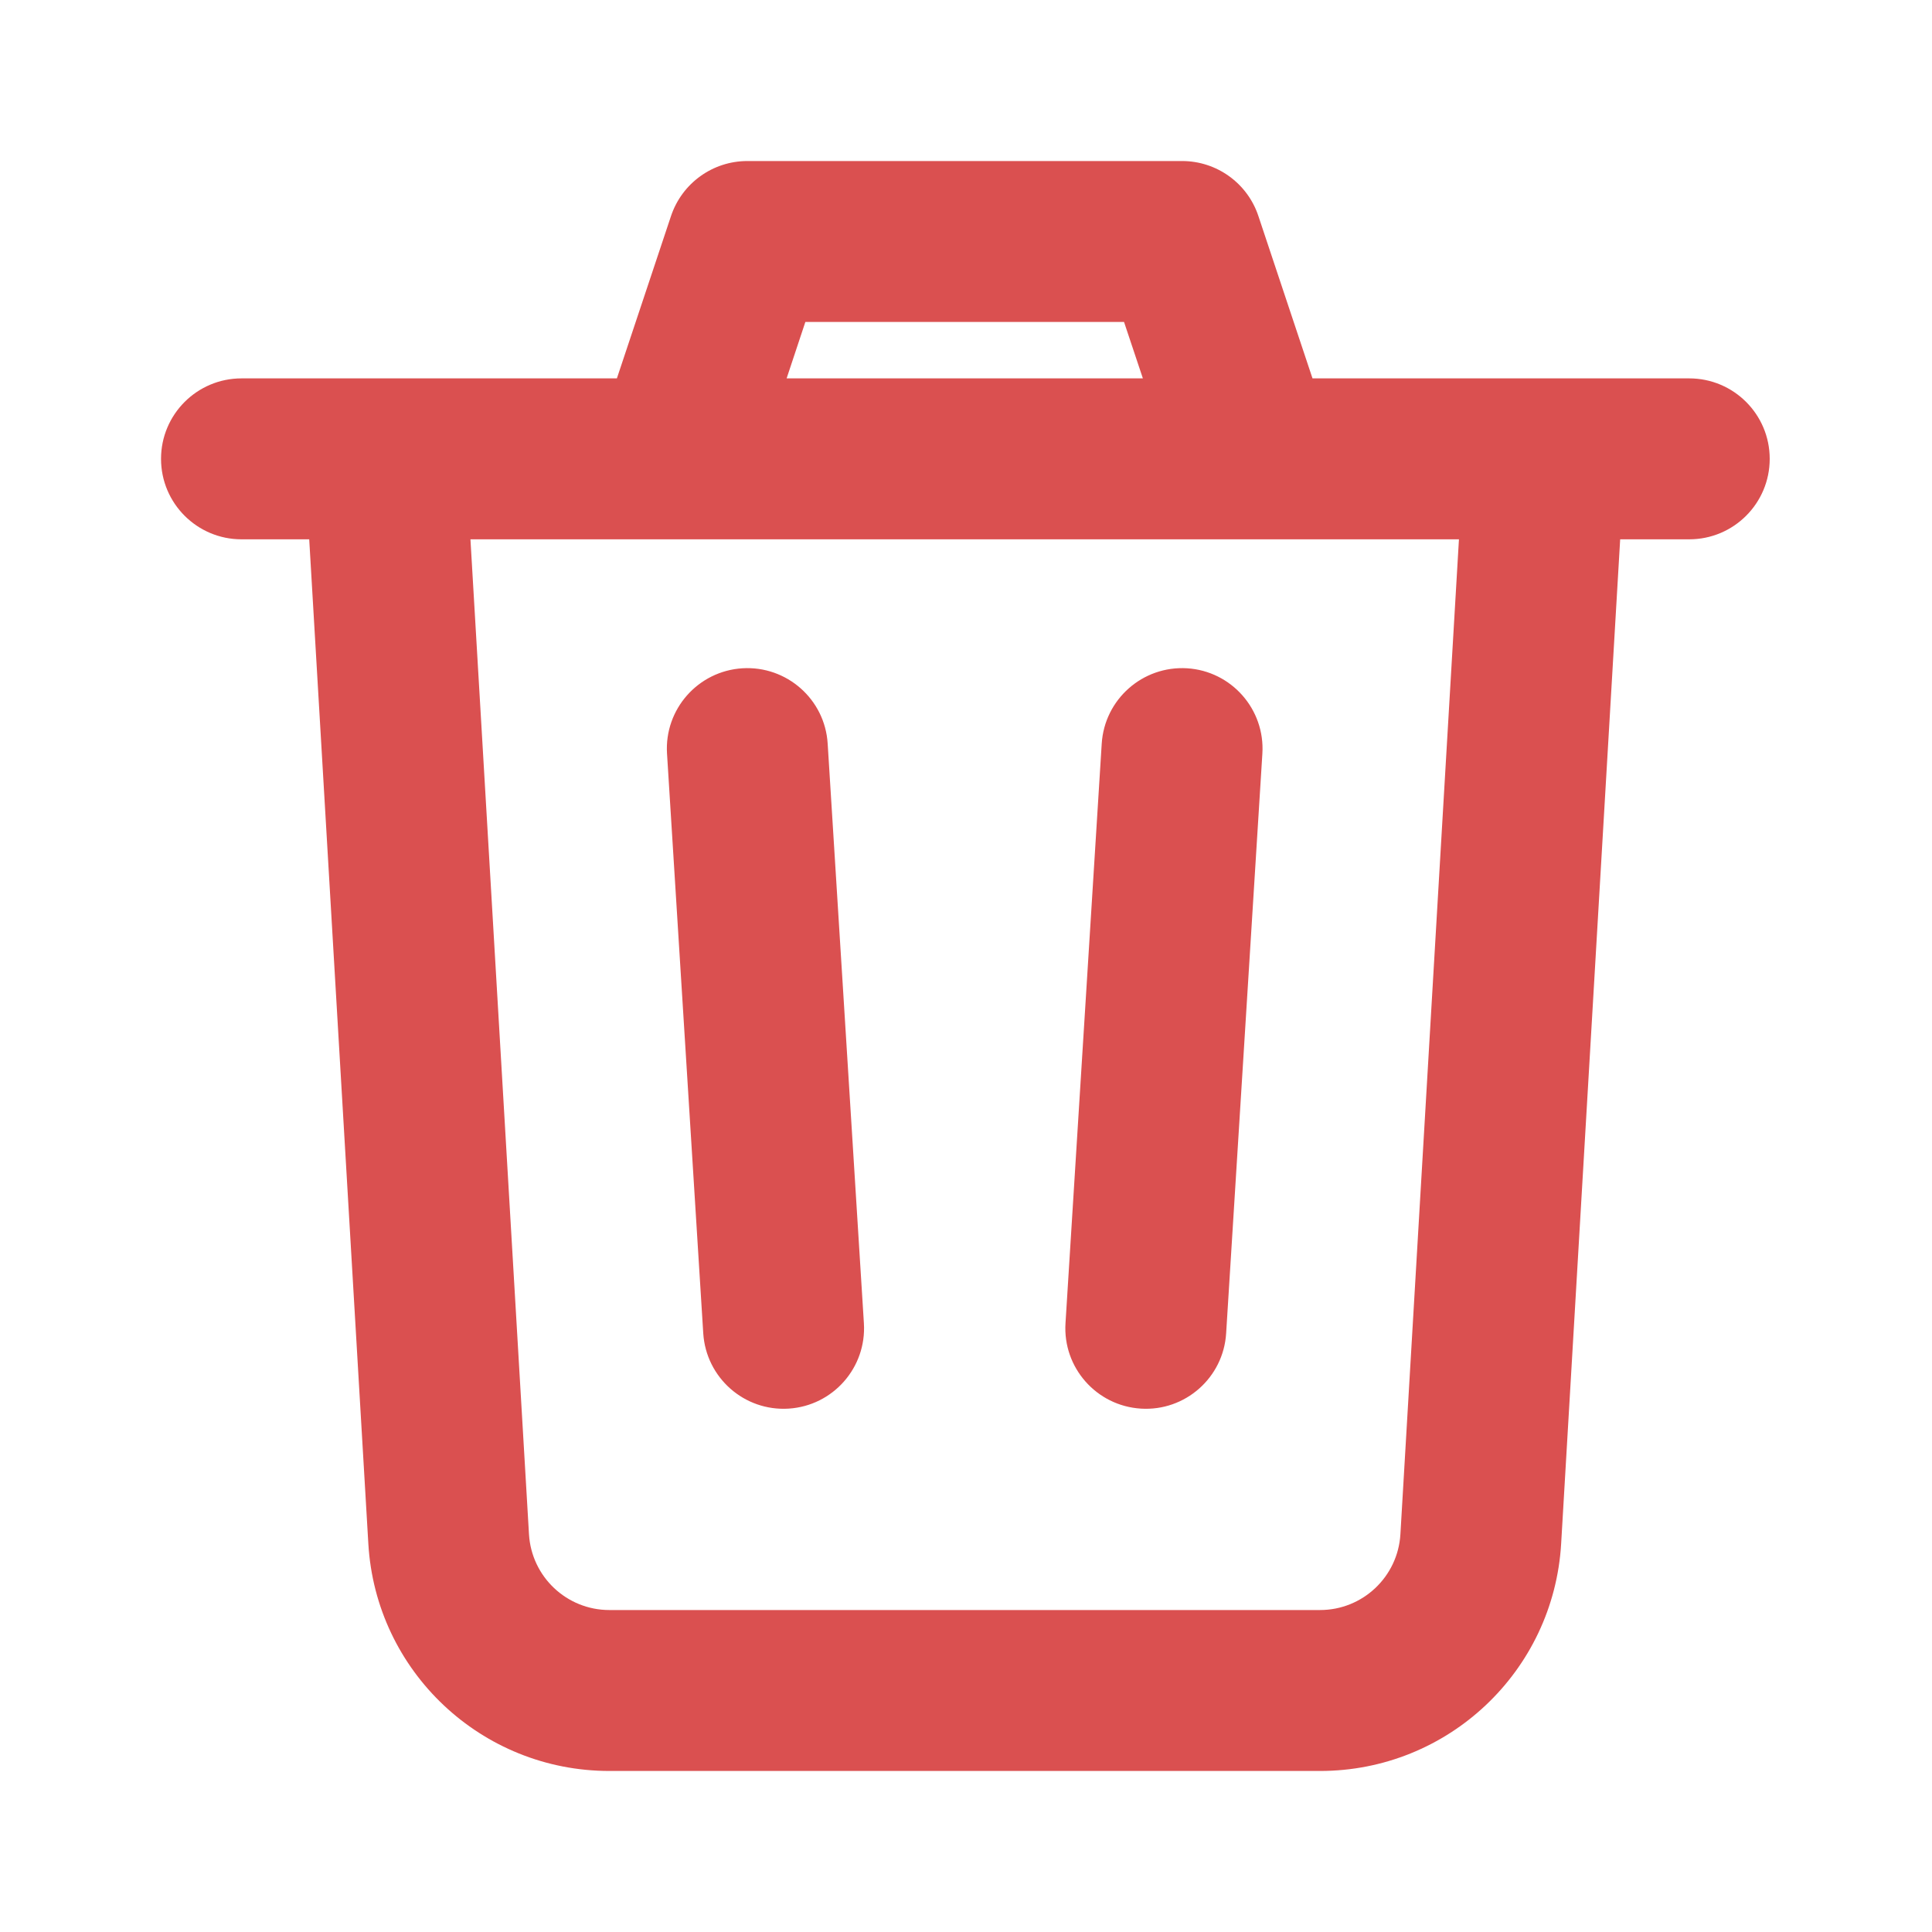 <svg width="20" height="20" viewBox="0 0 20 20" fill="none" xmlns="http://www.w3.org/2000/svg">
<path fill-rule="evenodd" clip-rule="evenodd" d="M6.386 3.917L6.946 2.237C7.06 1.896 7.378 1.667 7.737 1.667H12.237C12.595 1.667 12.914 1.896 13.027 2.237L13.587 3.917H17.487C17.947 3.917 18.32 4.29 18.32 4.75C18.32 5.21 17.947 5.583 17.487 5.583H16.772L16.161 15.98C16.083 17.302 14.989 18.333 13.665 18.333H6.308C4.984 18.333 3.89 17.302 3.813 15.98L3.201 5.583H2.5C2.04 5.583 1.667 5.21 1.667 4.75C1.667 4.29 2.04 3.917 2.5 3.917H6.386ZM8.143 3.917H11.831L11.636 3.333H8.337L8.143 3.917ZM15.103 5.583H4.87L5.476 15.882C5.502 16.323 5.867 16.667 6.308 16.667H13.665C14.106 16.667 14.471 16.323 14.497 15.882L15.103 5.583ZM11.405 7.698C11.434 7.239 11.829 6.89 12.289 6.918C12.748 6.947 13.097 7.343 13.068 7.802L12.693 13.802C12.665 14.261 12.269 14.611 11.81 14.582C11.35 14.553 11.001 14.157 11.03 13.698L11.405 7.698ZM8.943 13.698C8.972 14.157 8.623 14.553 8.164 14.582C7.704 14.611 7.309 14.261 7.28 13.802L6.905 7.802C6.876 7.343 7.225 6.947 7.685 6.918C8.144 6.89 8.54 7.239 8.568 7.698L8.943 13.698Z" fill="#DA5050"/>
</svg>
